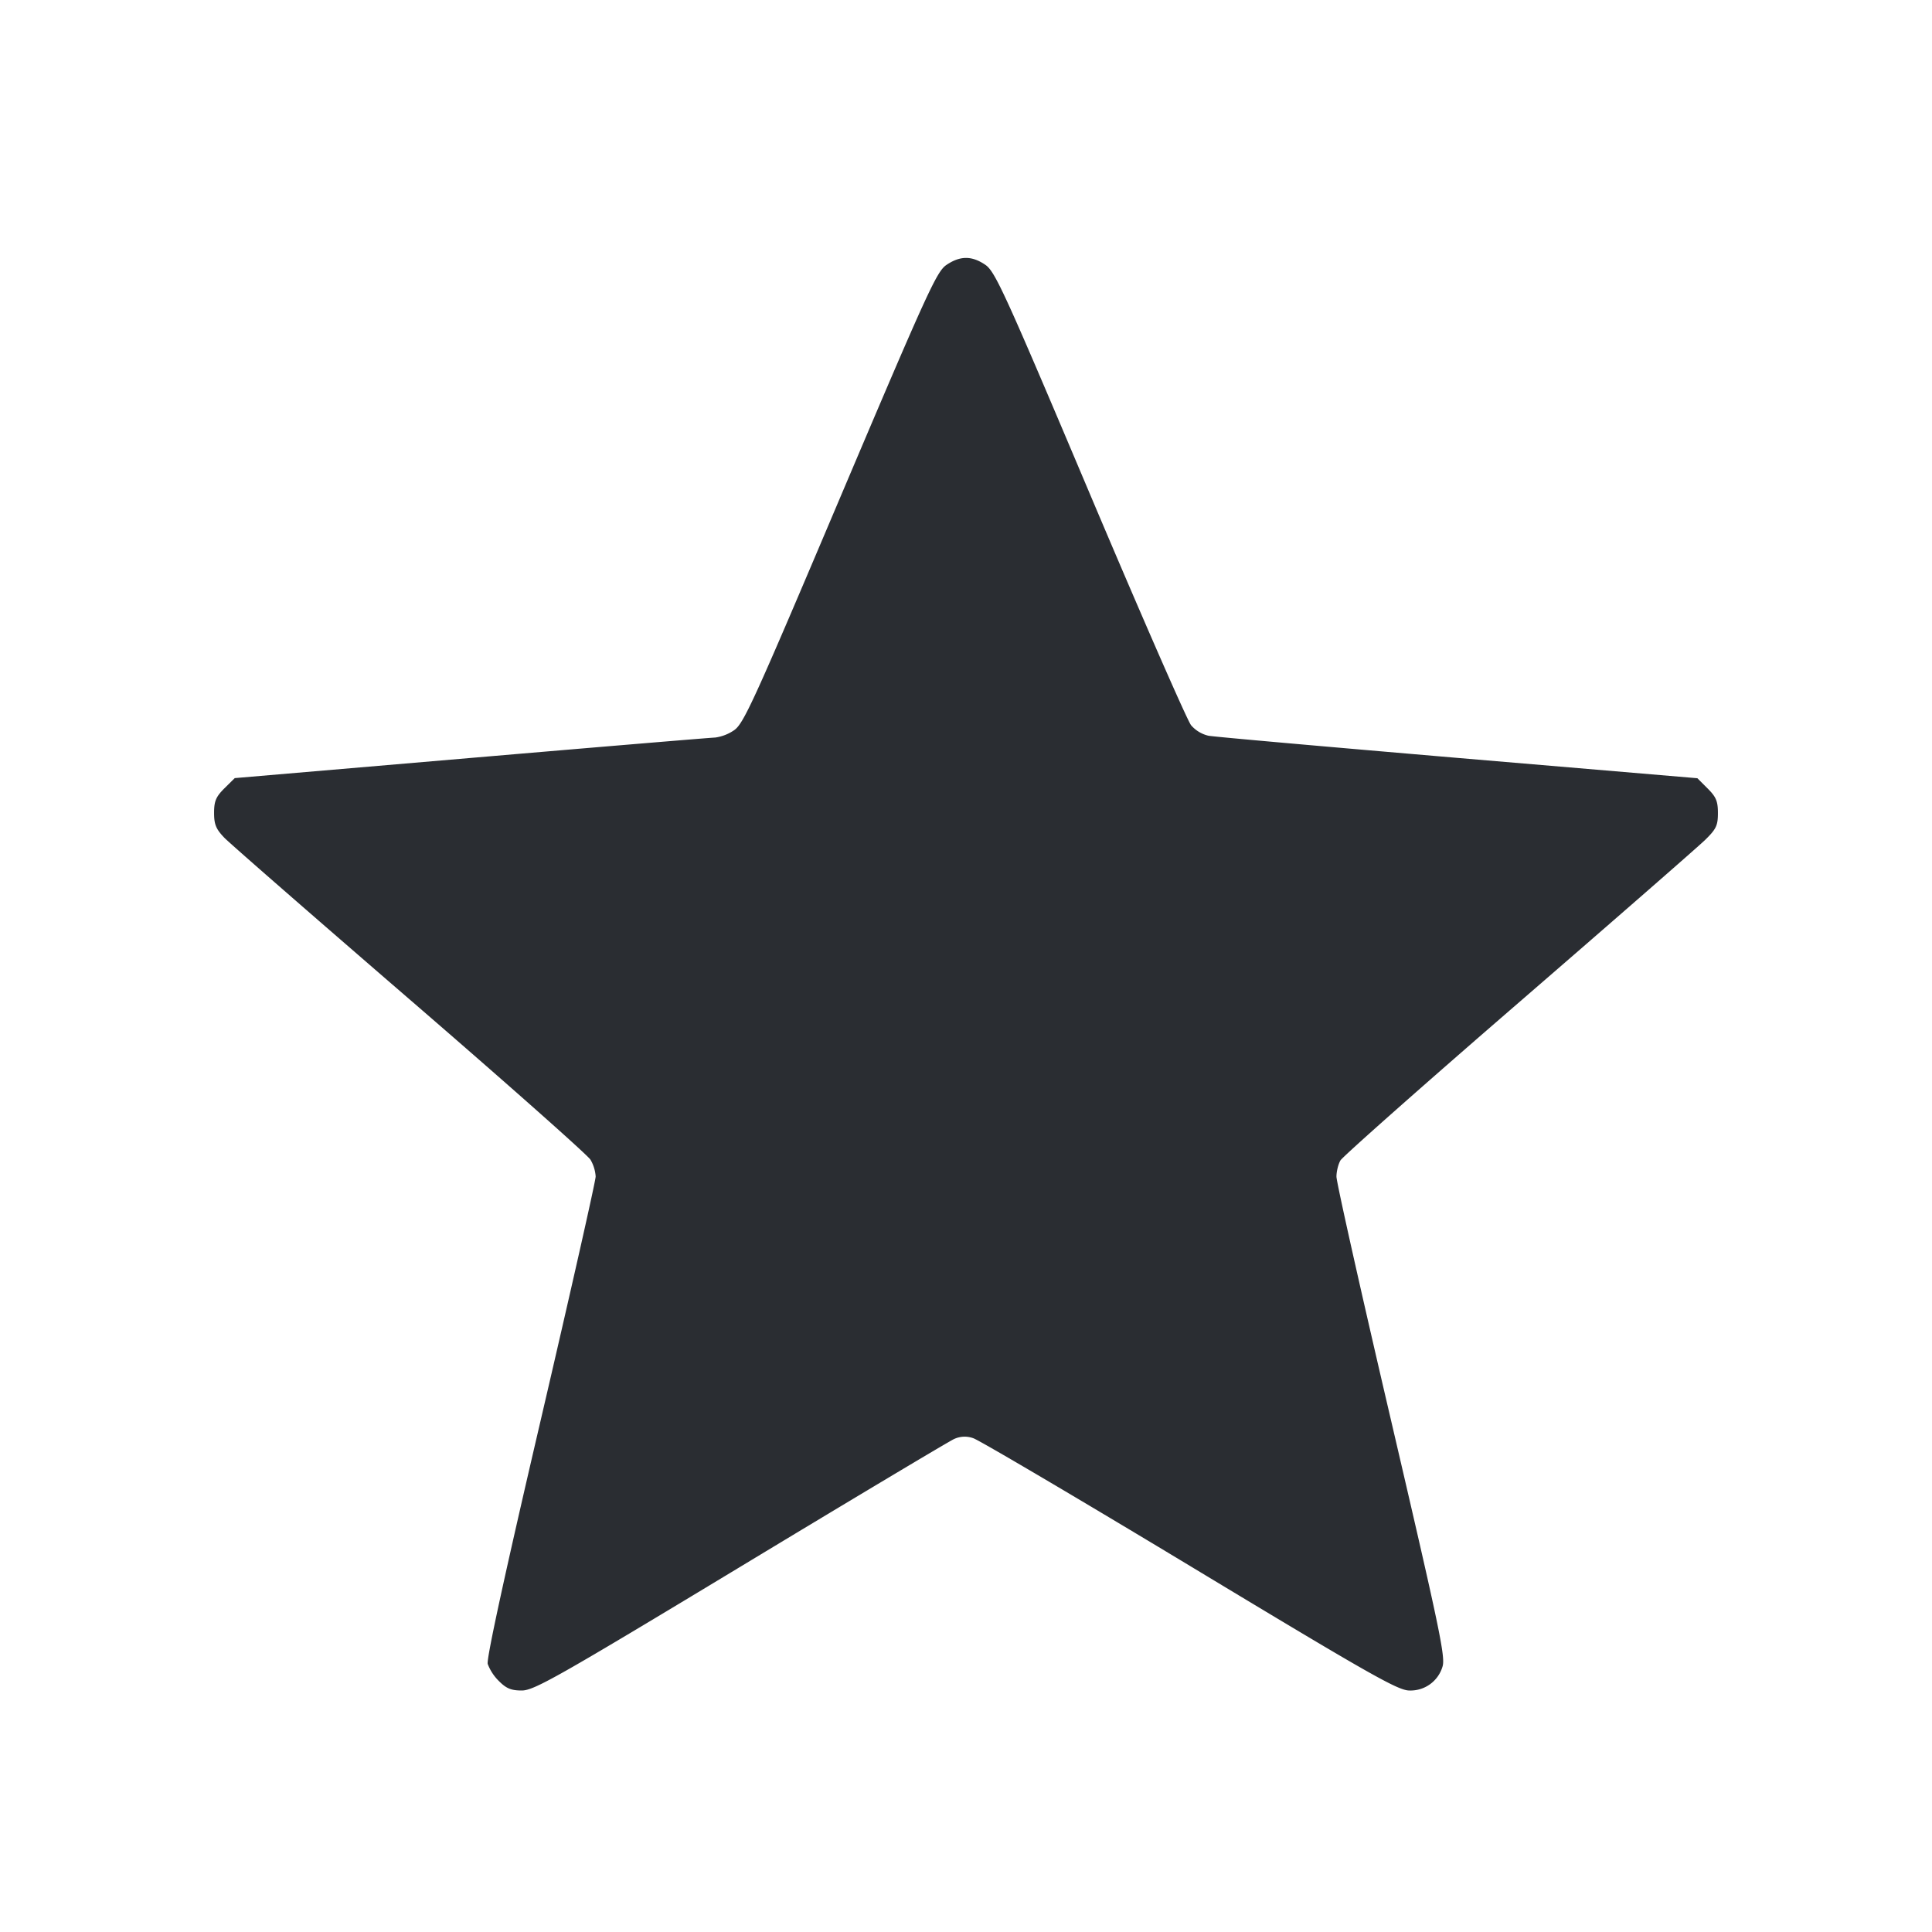 <svg width="16" height="16" fill="none" xmlns="http://www.w3.org/2000/svg"><path d="M7.838 2.194c-.081.055-.156.219-.88 1.926-.715 1.688-.799 1.872-.878 1.927a.363.363 0 0 1-.157.061c-.038.001-.949.077-2.025.169l-1.954.167-.086.085c-.07.07-.085.106-.085.203 0 .097.016.134.086.207.047.048.739.652 1.537 1.341.798.689 1.47 1.285 1.494 1.324a.316.316 0 0 1 .043.139c0 .037-.205.945-.455 2.018-.294 1.26-.45 1.975-.439 2.019a.394.394 0 0 0 .094.143c.06.06.1.077.188.077.101 0 .291-.107 1.809-1.024.933-.564 1.73-1.04 1.77-1.058a.207.207 0 0 1 .161-.007c.047.015.855.491 1.795 1.058 1.496.903 1.722 1.031 1.816 1.031a.276.276 0 0 0 .274-.197c.026-.079-.023-.311-.425-2.036-.25-1.07-.454-1.981-.453-2.023 0-.043.015-.103.033-.134.018-.031.68-.618 1.472-1.303.792-.685 1.488-1.293 1.547-1.35.093-.091.107-.12.107-.224 0-.098-.015-.133-.085-.203l-.085-.085-1.982-.168c-1.09-.093-2.02-.175-2.067-.184a.271.271 0 0 1-.144-.087c-.032-.04-.409-.901-.837-1.913-.707-1.672-.786-1.845-.867-1.9-.112-.076-.208-.076-.322.001" fill="#2A2D32" fill-rule="evenodd"/></svg>